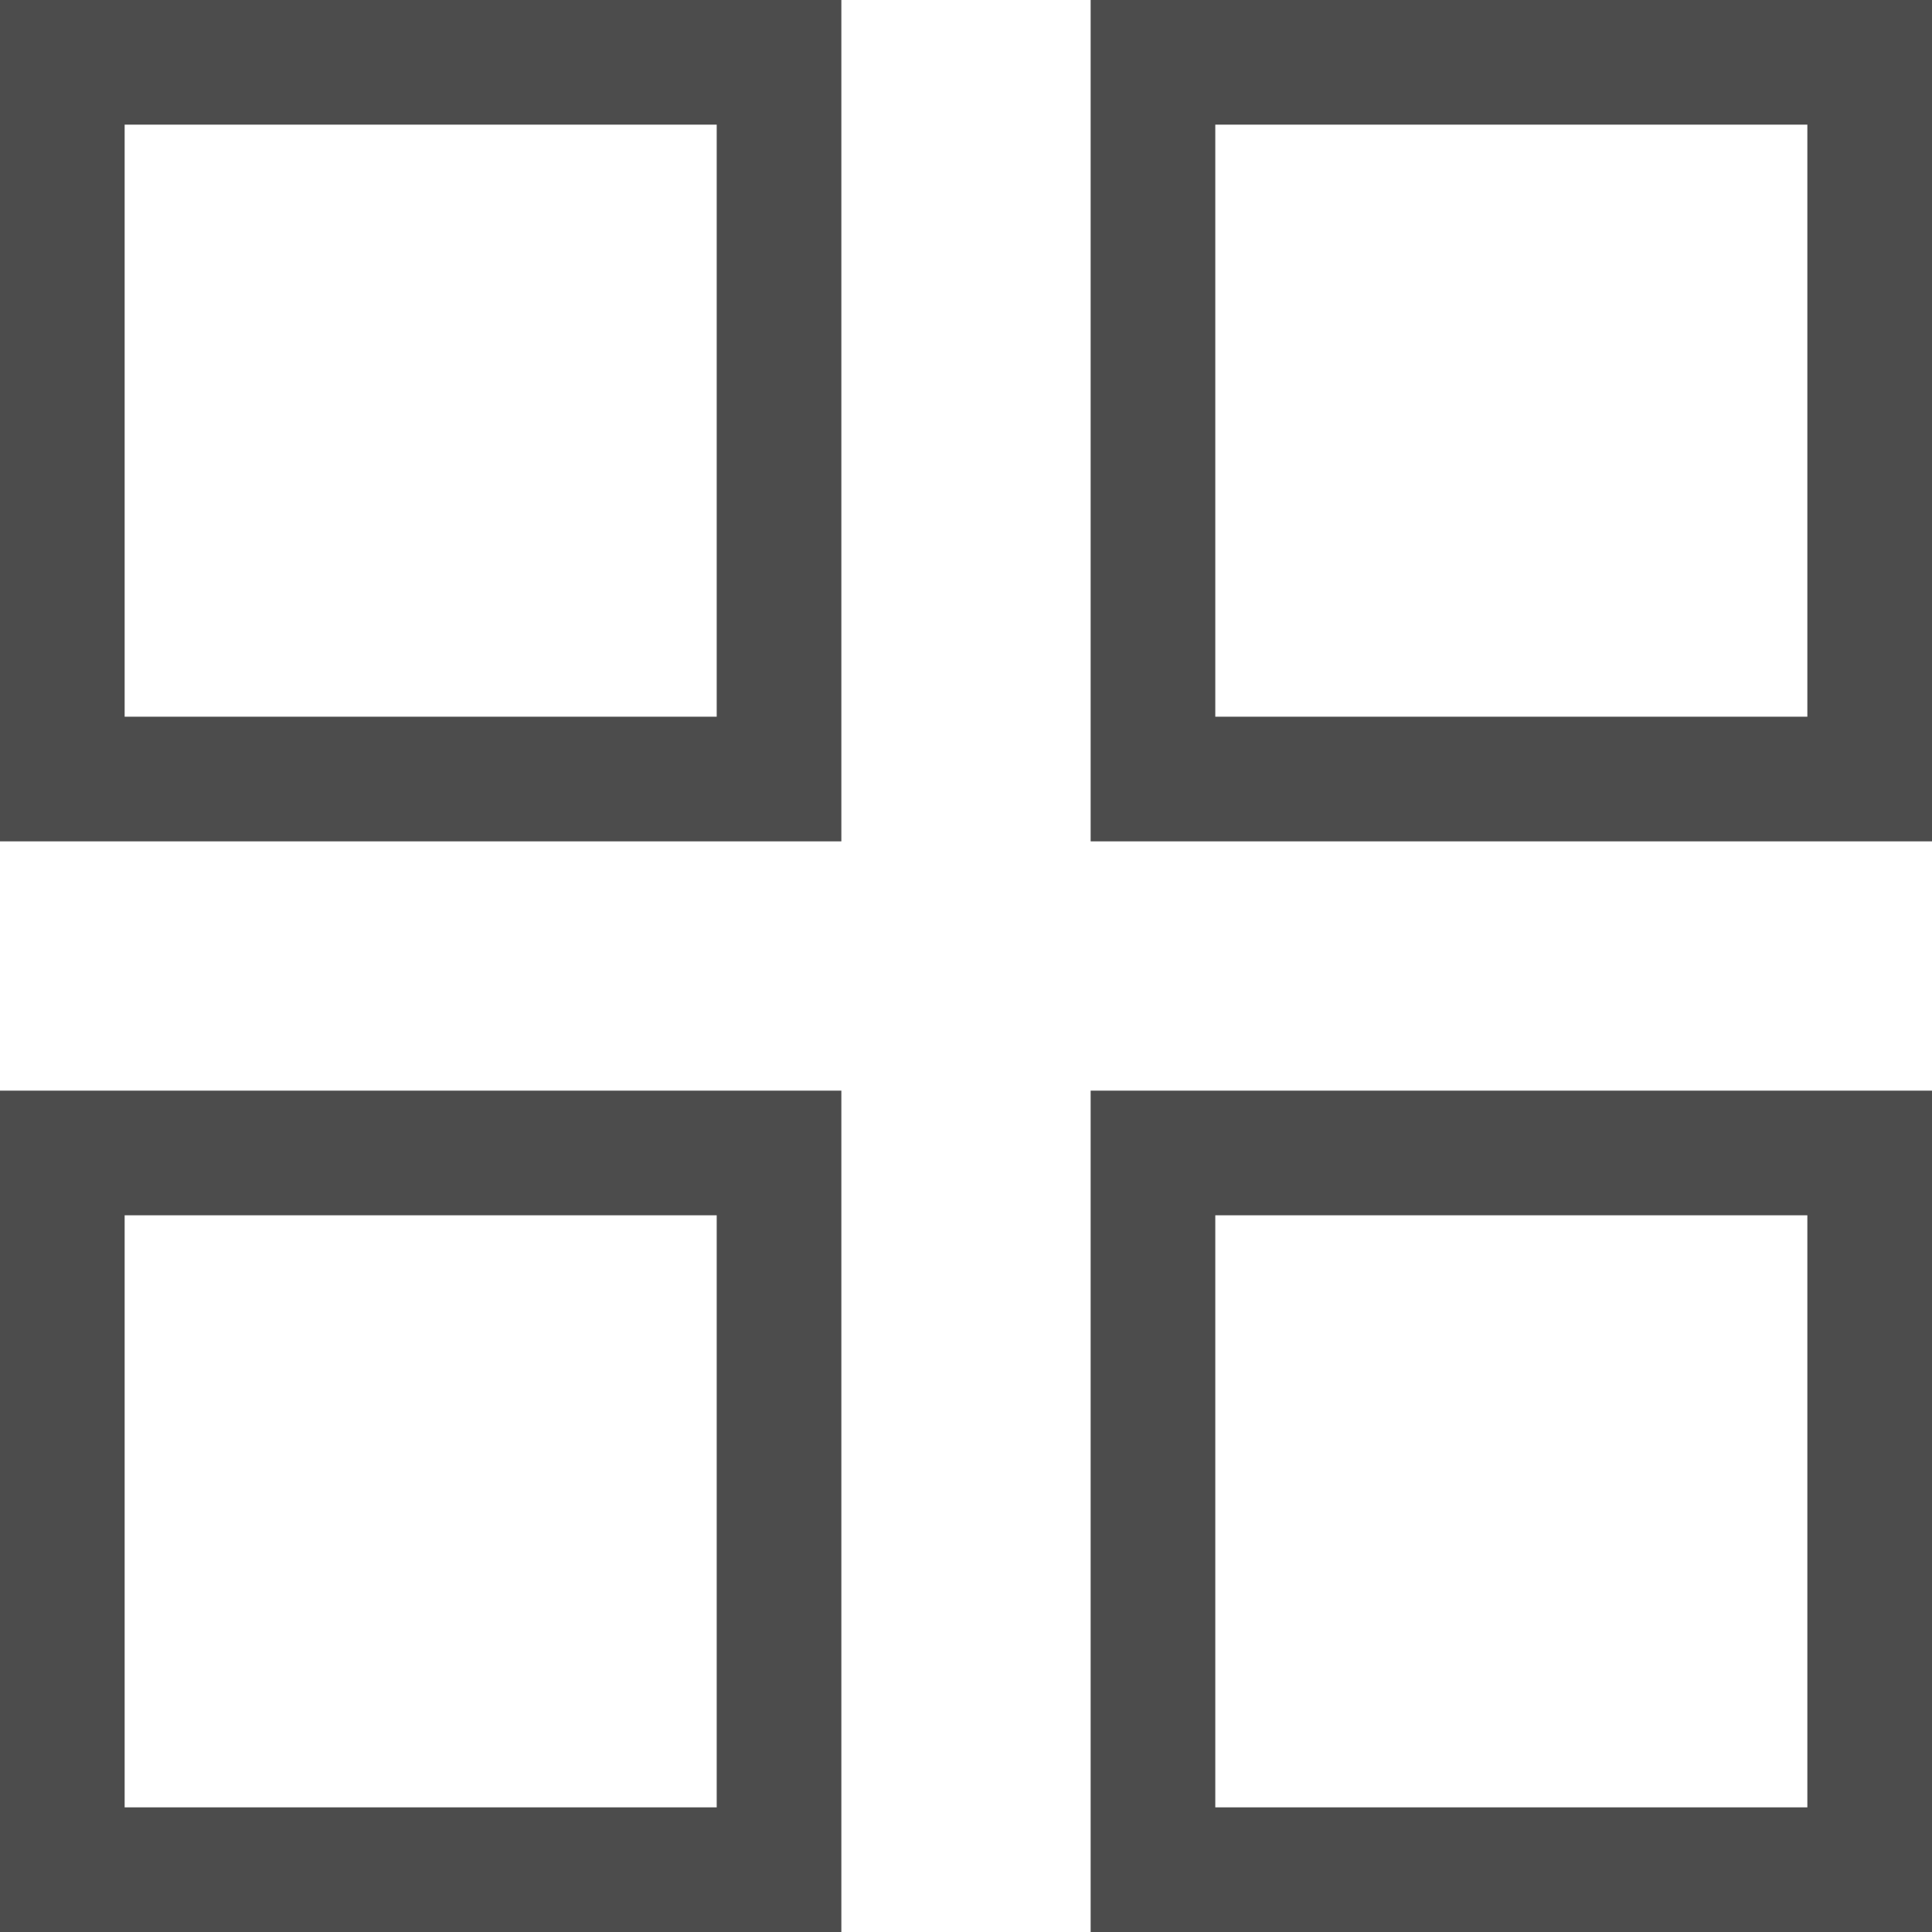 <svg width="62" height="62" viewBox="0 0 62 62" fill="none" xmlns="http://www.w3.org/2000/svg">
<g opacity="0.7">
<rect x="37" y="2" width="23" height="23" stroke="black" stroke-width="4"/>
<rect x="2" y="2" width="23" height="23" stroke="black" stroke-width="4"/>
<rect x="37" y="37" width="23" height="23" stroke="black" stroke-width="4"/>
<rect x="2" y="37" width="23" height="23" stroke="black" stroke-width="4"/>
</g>
</svg>
